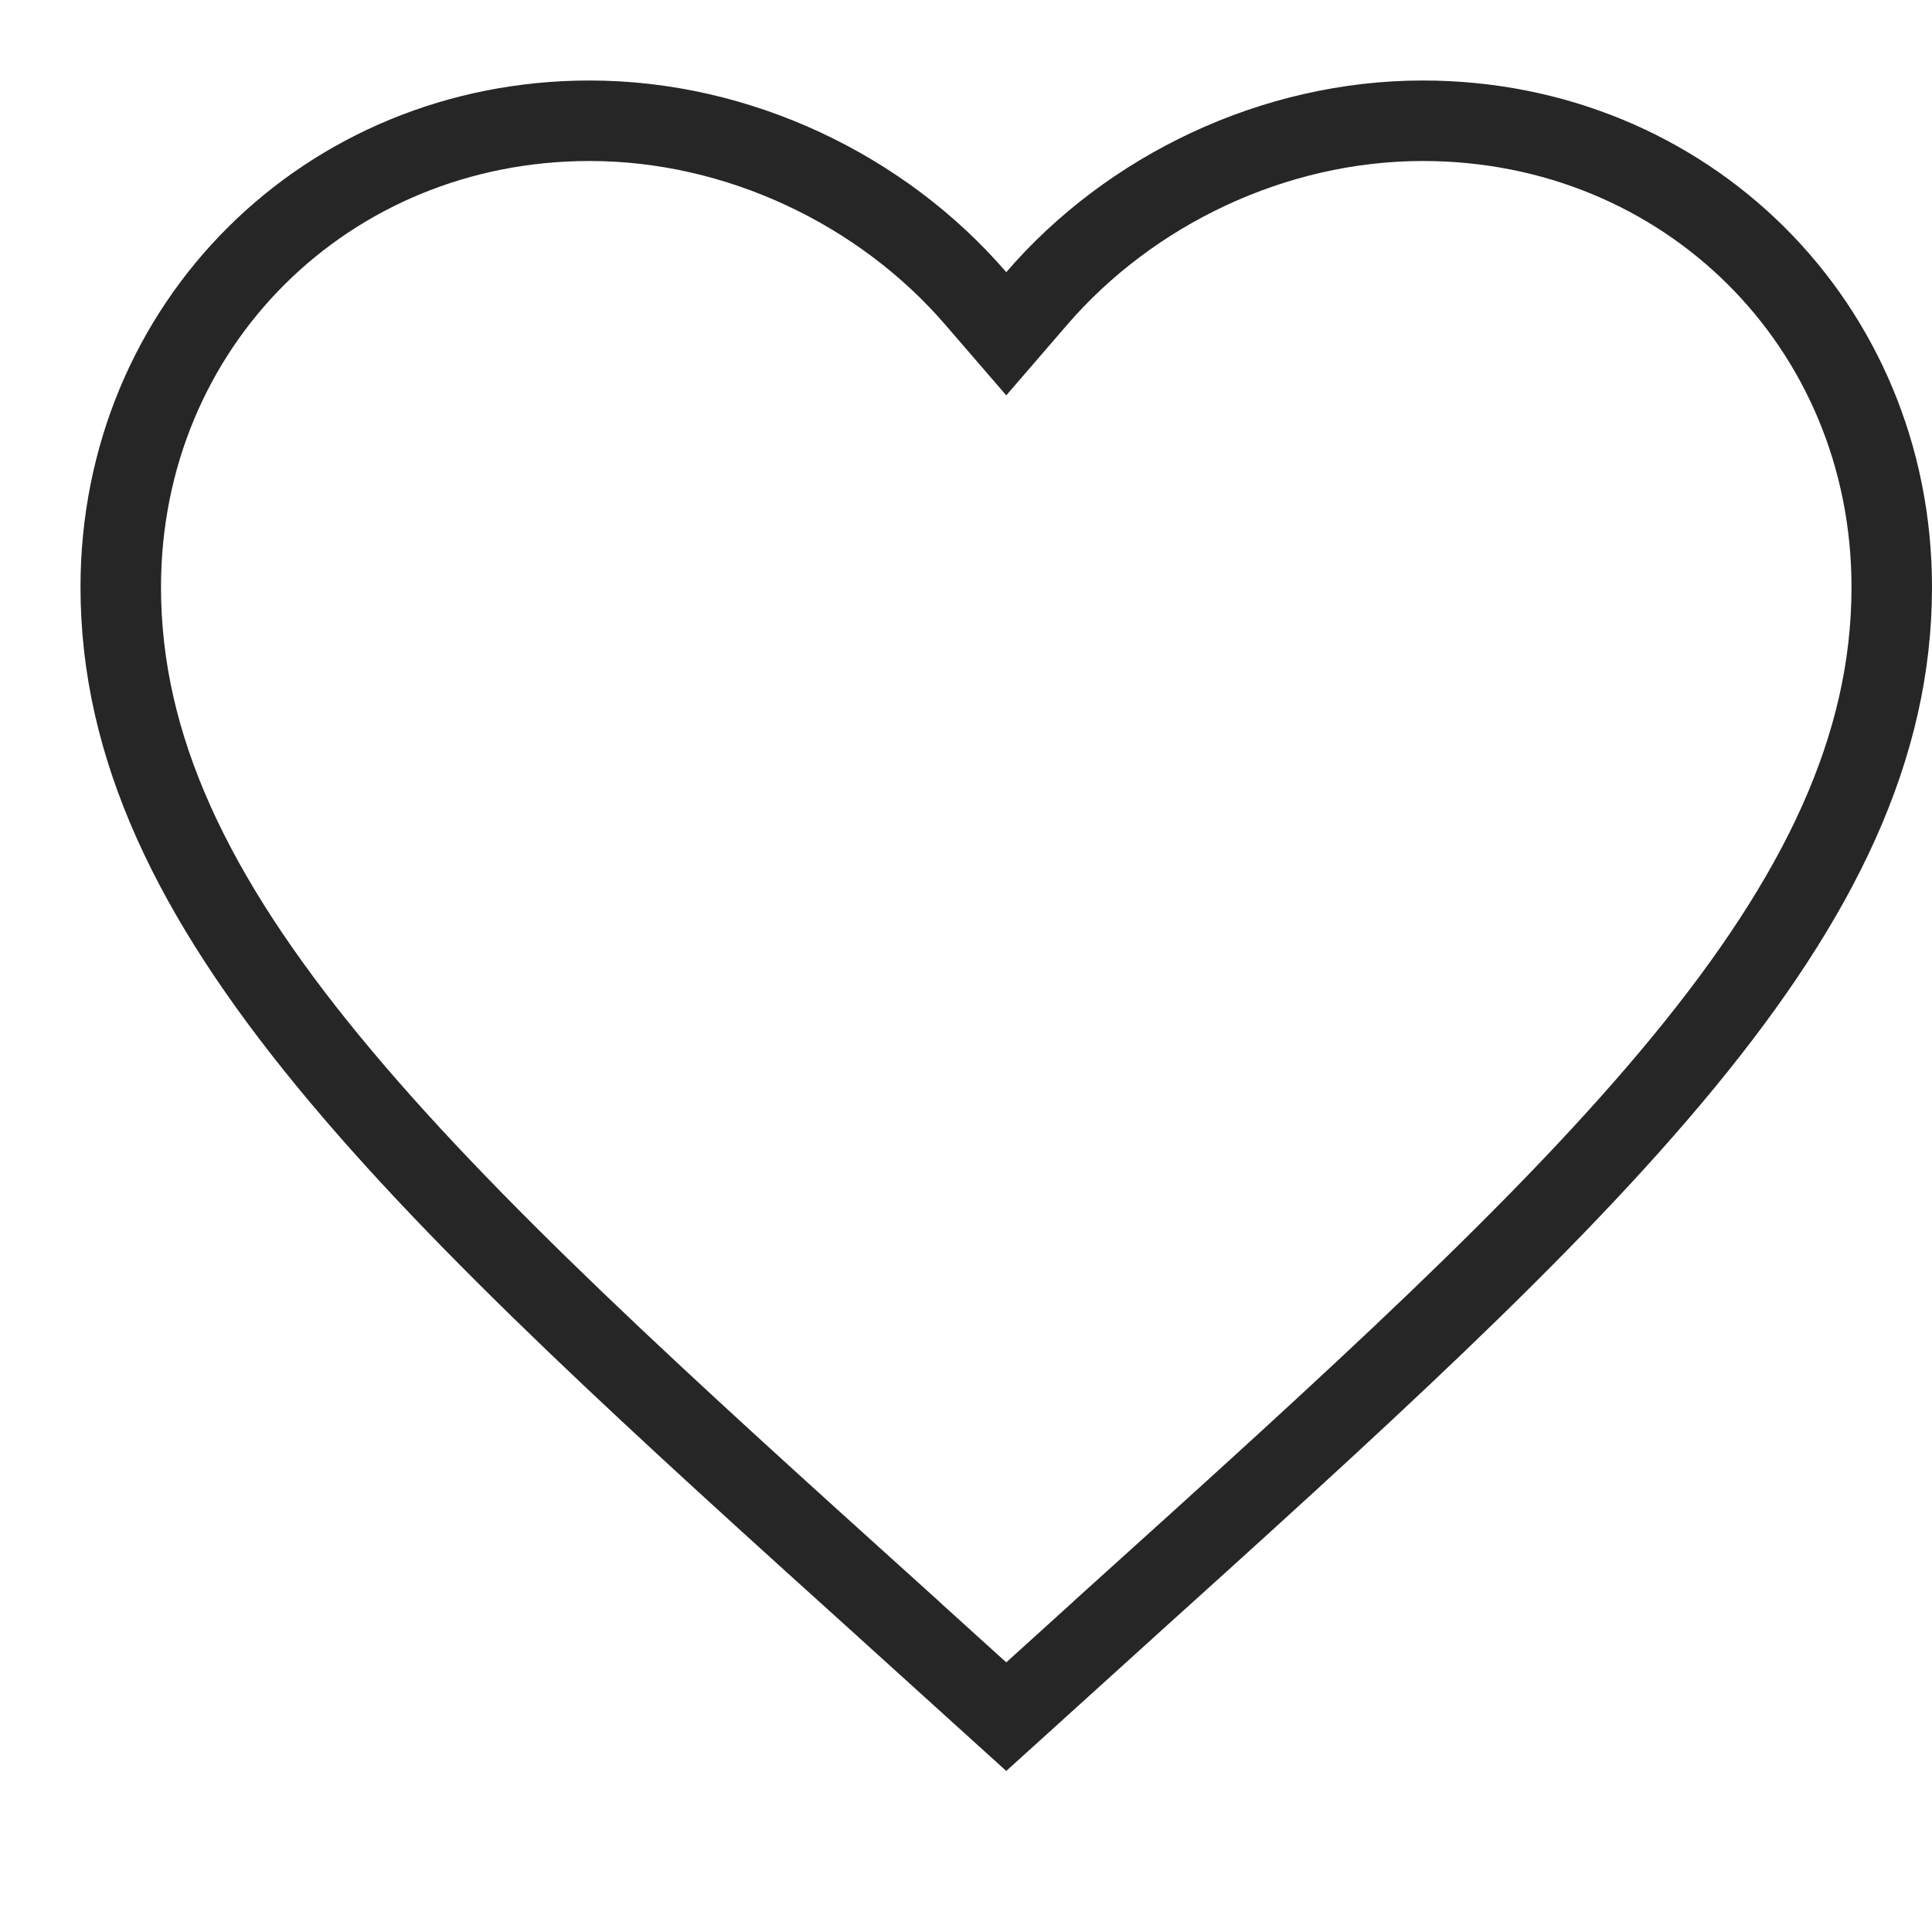 <svg width="24" height="24" viewBox="0 0 24 24" fill="none" xmlns="http://www.w3.org/2000/svg">
<g clip-path="url(#clip0_270_2128)">
<path d="M11.168 20.119L11.168 20.118C8.196 17.437 5.771 15.244 4.082 13.188C2.398 11.139 1.5 9.286 1.5 7.294C1.5 4.037 4.056 1.5 7.325 1.5C9.176 1.5 10.96 2.36 12.121 3.707L12.5 4.146L12.879 3.707C14.04 2.36 15.824 1.5 17.675 1.5C20.944 1.5 23.5 4.037 23.5 7.294C23.5 9.286 22.602 11.139 20.918 13.188C19.229 15.244 16.804 17.437 13.832 20.118L13.832 20.119L12.5 21.325L11.168 20.119Z" stroke="#262626"/>
</g>
<defs>
<clipPath id="clip0_270_2128">
<rect width="24" height="24" fill="white"/>
</clipPath>
</defs>
</svg>
